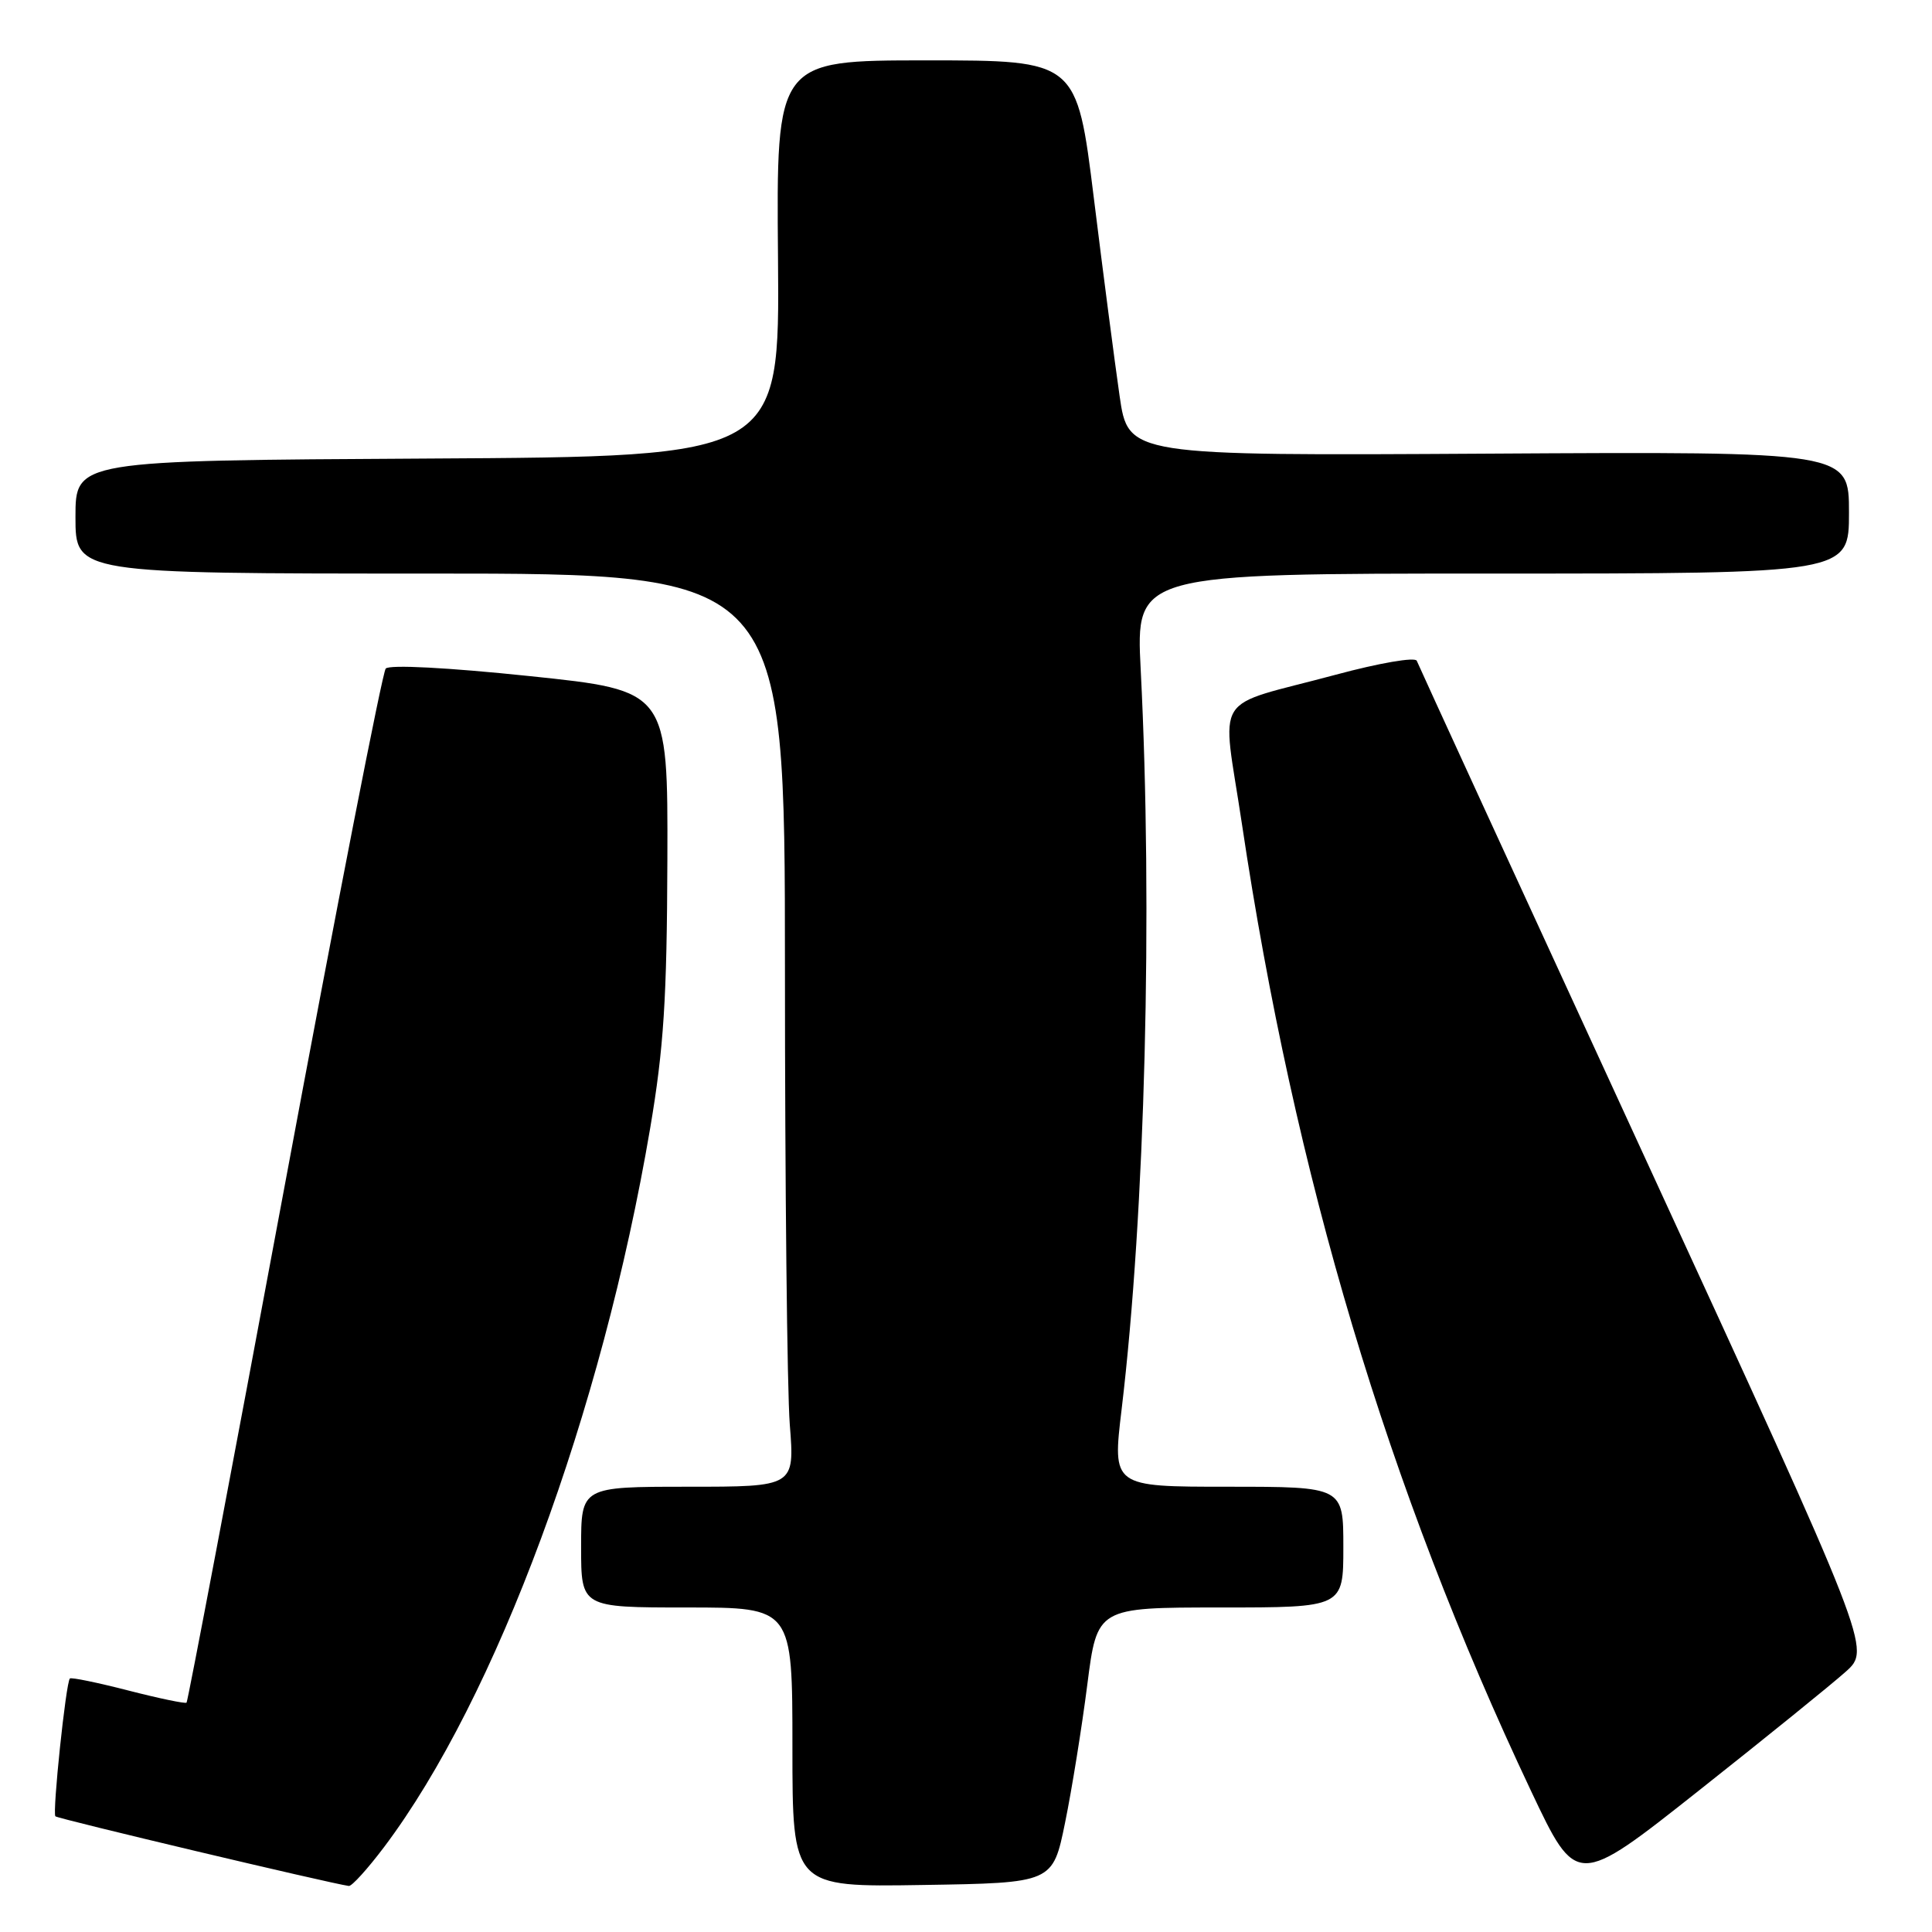 <?xml version="1.0" encoding="UTF-8" standalone="no"?>
<!DOCTYPE svg PUBLIC "-//W3C//DTD SVG 1.1//EN" "http://www.w3.org/Graphics/SVG/1.1/DTD/svg11.dtd" >
<svg xmlns="http://www.w3.org/2000/svg" xmlns:xlink="http://www.w3.org/1999/xlink" version="1.1" viewBox="0 0 256 256">
 <g >
 <path fill="currentColor"
d=" M 50.89 244.75 C 65.75 225.02 79.75 187.18 86.15 149.50 C 87.95 138.90 88.37 132.35 88.43 114.00 C 88.50 91.50 88.50 91.50 70.21 89.59 C 59.31 88.45 51.59 88.05 51.11 88.59 C 50.67 89.09 44.62 120.06 37.67 157.40 C 30.71 194.75 24.89 225.44 24.72 225.61 C 24.56 225.77 21.08 225.05 17.00 224.00 C 12.92 222.95 9.43 222.23 9.26 222.41 C 8.73 222.93 6.92 240.25 7.34 240.67 C 7.66 241.00 43.74 249.56 46.22 249.90 C 46.61 249.96 48.71 247.64 50.89 244.75 Z  M 141.13 241.50 C 142.03 237.10 143.35 228.89 144.07 223.25 C 145.38 213.00 145.38 213.00 161.69 213.00 C 178.00 213.00 178.00 213.00 178.00 205.00 C 178.00 197.00 178.00 197.00 162.70 197.00 C 147.39 197.00 147.39 197.00 148.62 186.75 C 151.74 160.66 152.77 120.57 151.15 88.75 C 150.50 76.00 150.50 76.00 197.75 76.00 C 245.00 76.00 245.00 76.00 245.00 67.91 C 245.00 59.83 245.00 59.83 197.25 60.11 C 149.50 60.39 149.50 60.39 148.35 52.45 C 147.72 48.08 146.18 36.29 144.94 26.25 C 142.68 8.00 142.68 8.00 122.77 8.00 C 102.86 8.00 102.86 8.00 103.09 34.25 C 103.31 60.50 103.31 60.50 56.66 60.76 C 10.00 61.02 10.00 61.02 10.00 68.51 C 10.00 76.00 10.00 76.00 57.00 76.00 C 104.00 76.00 104.00 76.00 104.01 128.25 C 104.01 156.99 104.30 184.21 104.65 188.75 C 105.30 197.00 105.30 197.00 91.15 197.00 C 77.00 197.00 77.00 197.00 77.00 205.00 C 77.00 213.00 77.00 213.00 91.00 213.00 C 105.00 213.00 105.00 213.00 105.00 231.52 C 105.00 250.05 105.00 250.05 122.25 249.77 C 139.50 249.50 139.50 249.50 141.13 241.50 Z  M 244.58 221.50 C 247.92 218.50 247.92 218.50 218.01 153.50 C 201.55 117.75 187.93 88.08 187.73 87.56 C 187.53 87.03 182.76 87.85 177.01 89.40 C 160.31 93.89 161.90 91.35 164.56 109.17 C 171.53 155.84 183.86 197.10 202.86 237.29 C 208.91 250.08 208.91 250.08 225.07 237.29 C 233.96 230.26 242.74 223.15 244.58 221.50 Z "/>
</g>
</svg>